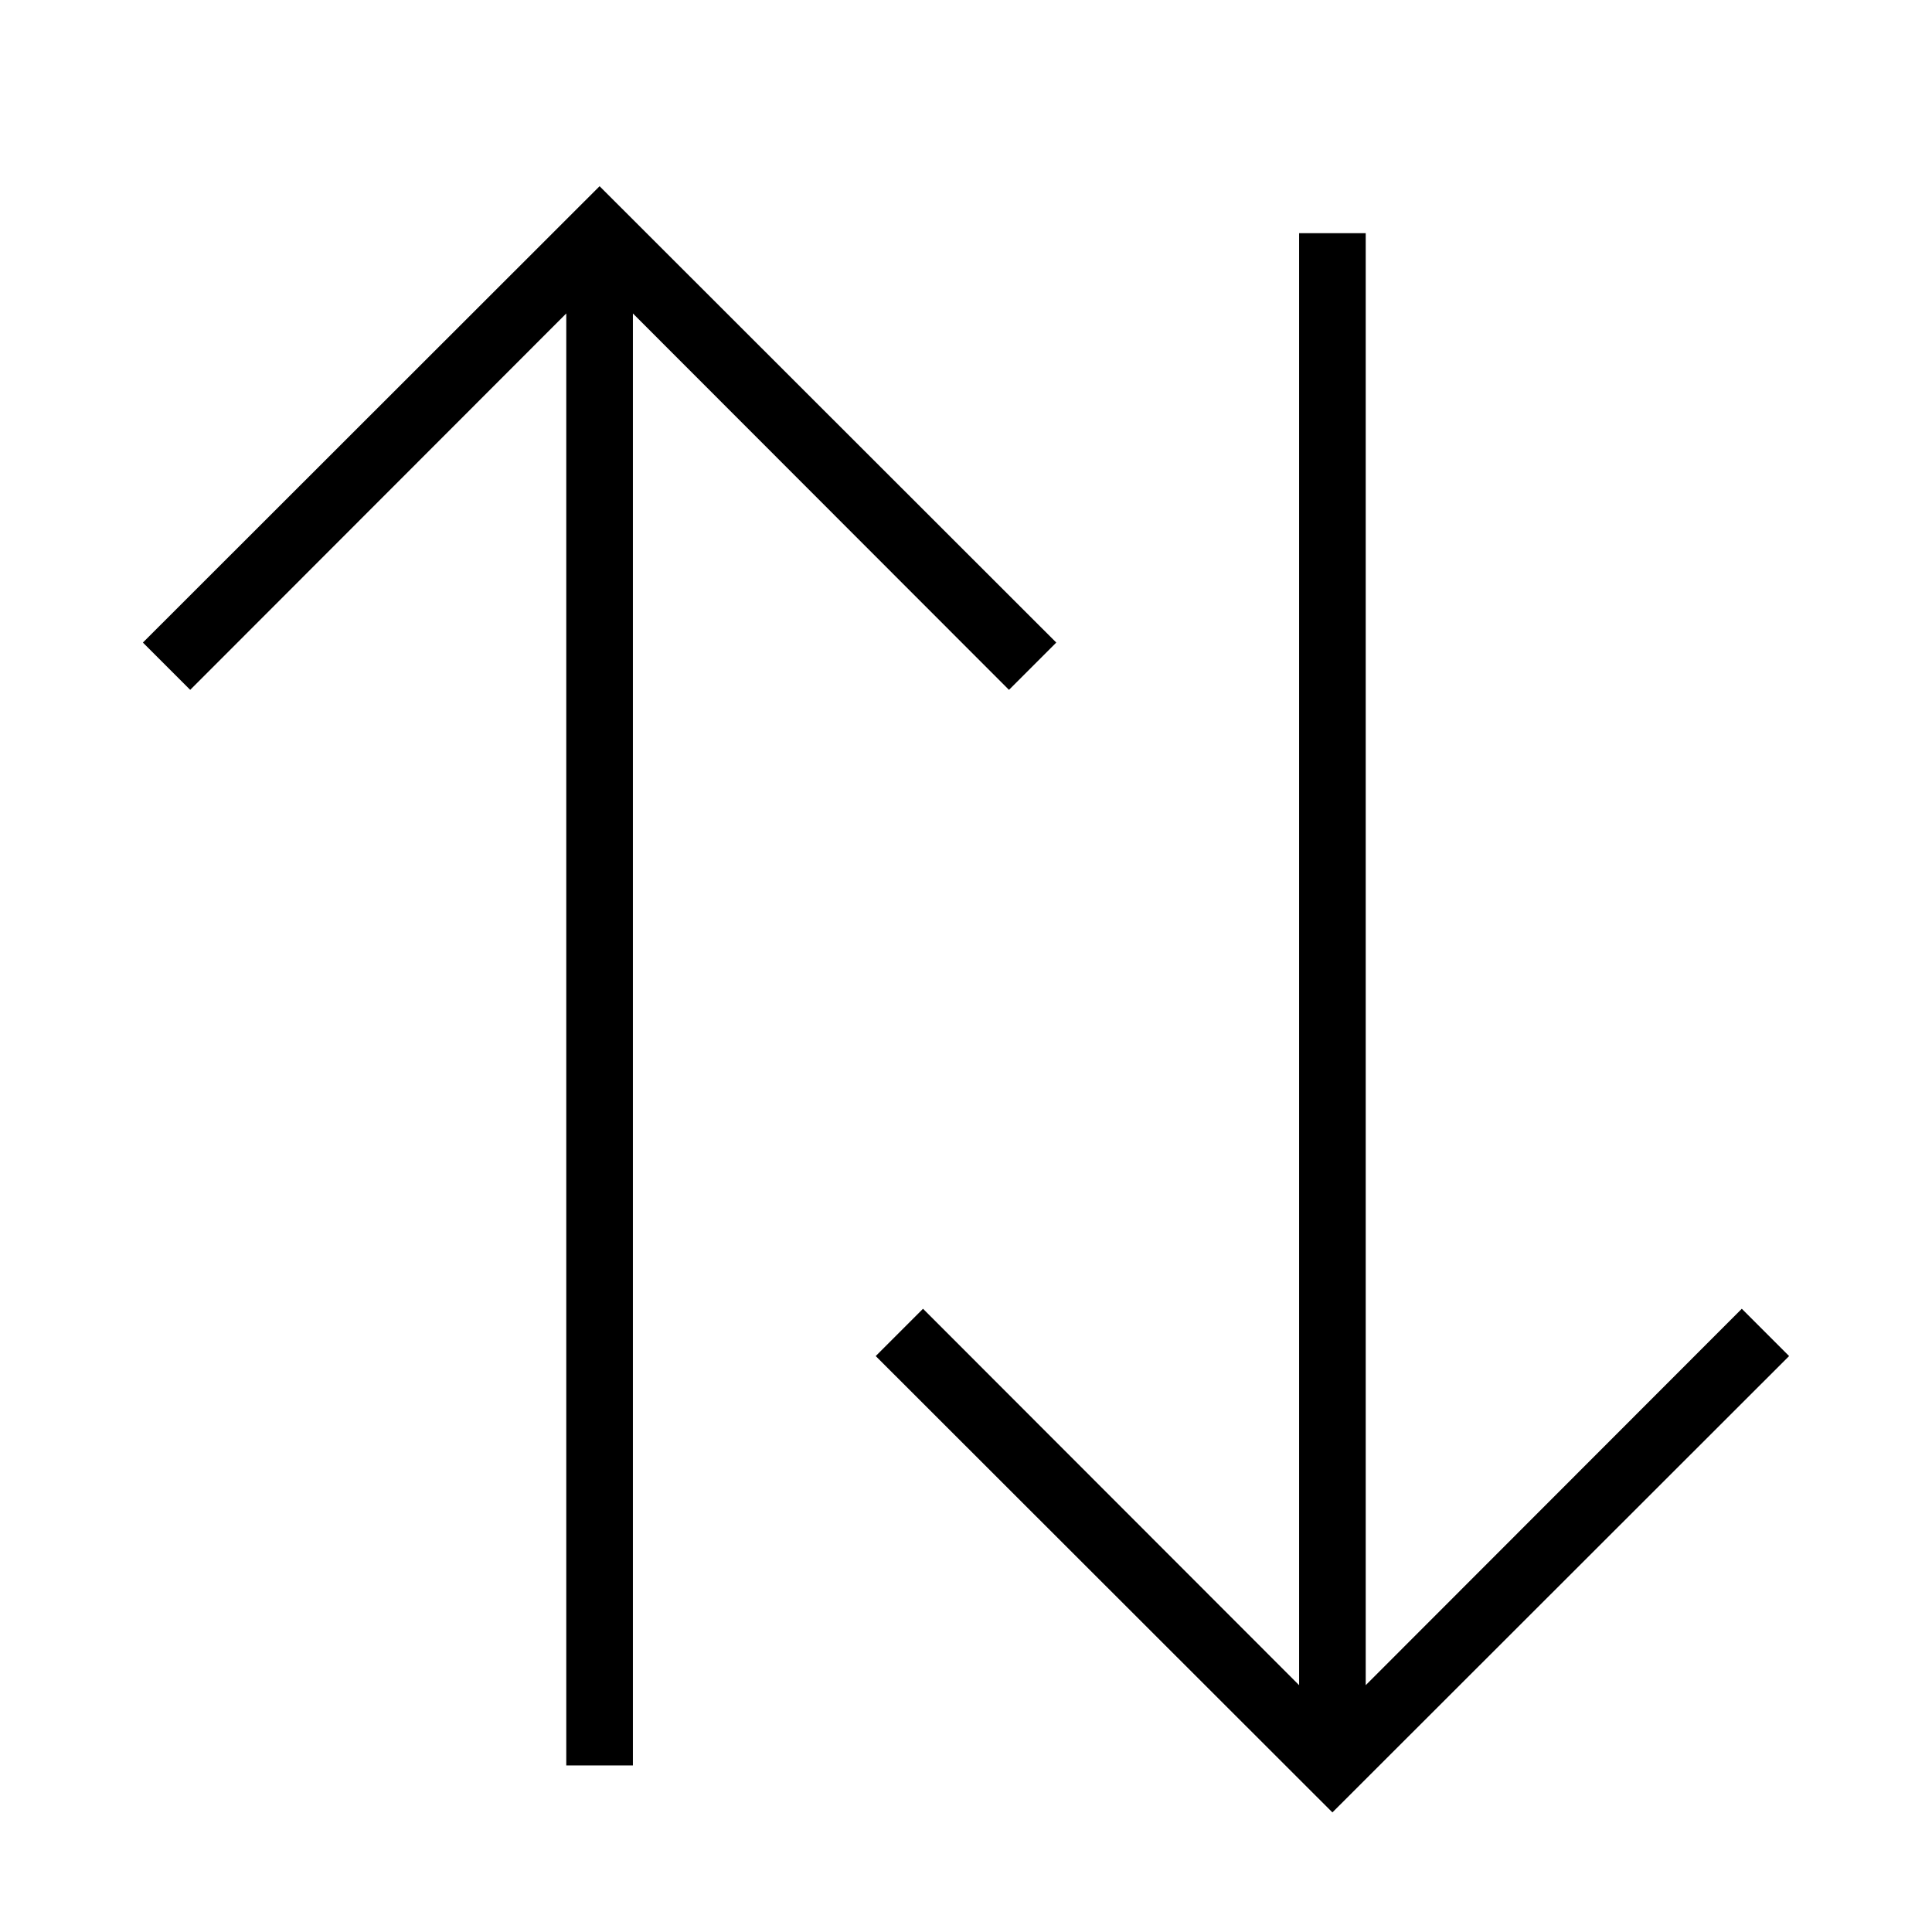 <?xml version="1.0" encoding="UTF-8"?>
<!DOCTYPE svg PUBLIC "-//W3C//DTD SVG 1.1//EN" "http://www.w3.org/Graphics/SVG/1.1/DTD/svg11.dtd">
<svg xmlns="http://www.w3.org/2000/svg" xml:space="preserve" width="580px" height="580px" shape-rendering="geometricPrecision" text-rendering="geometricPrecision" image-rendering="optimizeQuality" fill-rule="nonzero" clip-rule="nonzero" viewBox="0 0 5800 5800" xmlns:xlink="http://www.w3.org/1999/xlink">
	<title>sort_up_down2 icon</title>
	<desc>sort_up_down2 icon from the IconExperience.com I-Collection. Copyright by INCORS GmbH (www.incors.com).</desc>
		<path id="curve28" d="M1700 5300l0 -4359 -1129 1130 -142 -142 1371 -1370 1371 1370 -142 142 -1129 -1130 0 4359 -200 0zm3671 -1229l-1371 1370 -1371 -1370 142 -142 1129 1130 0 -4359 200 0 0 4359 1129 -1130 142 142z"/>
</svg>